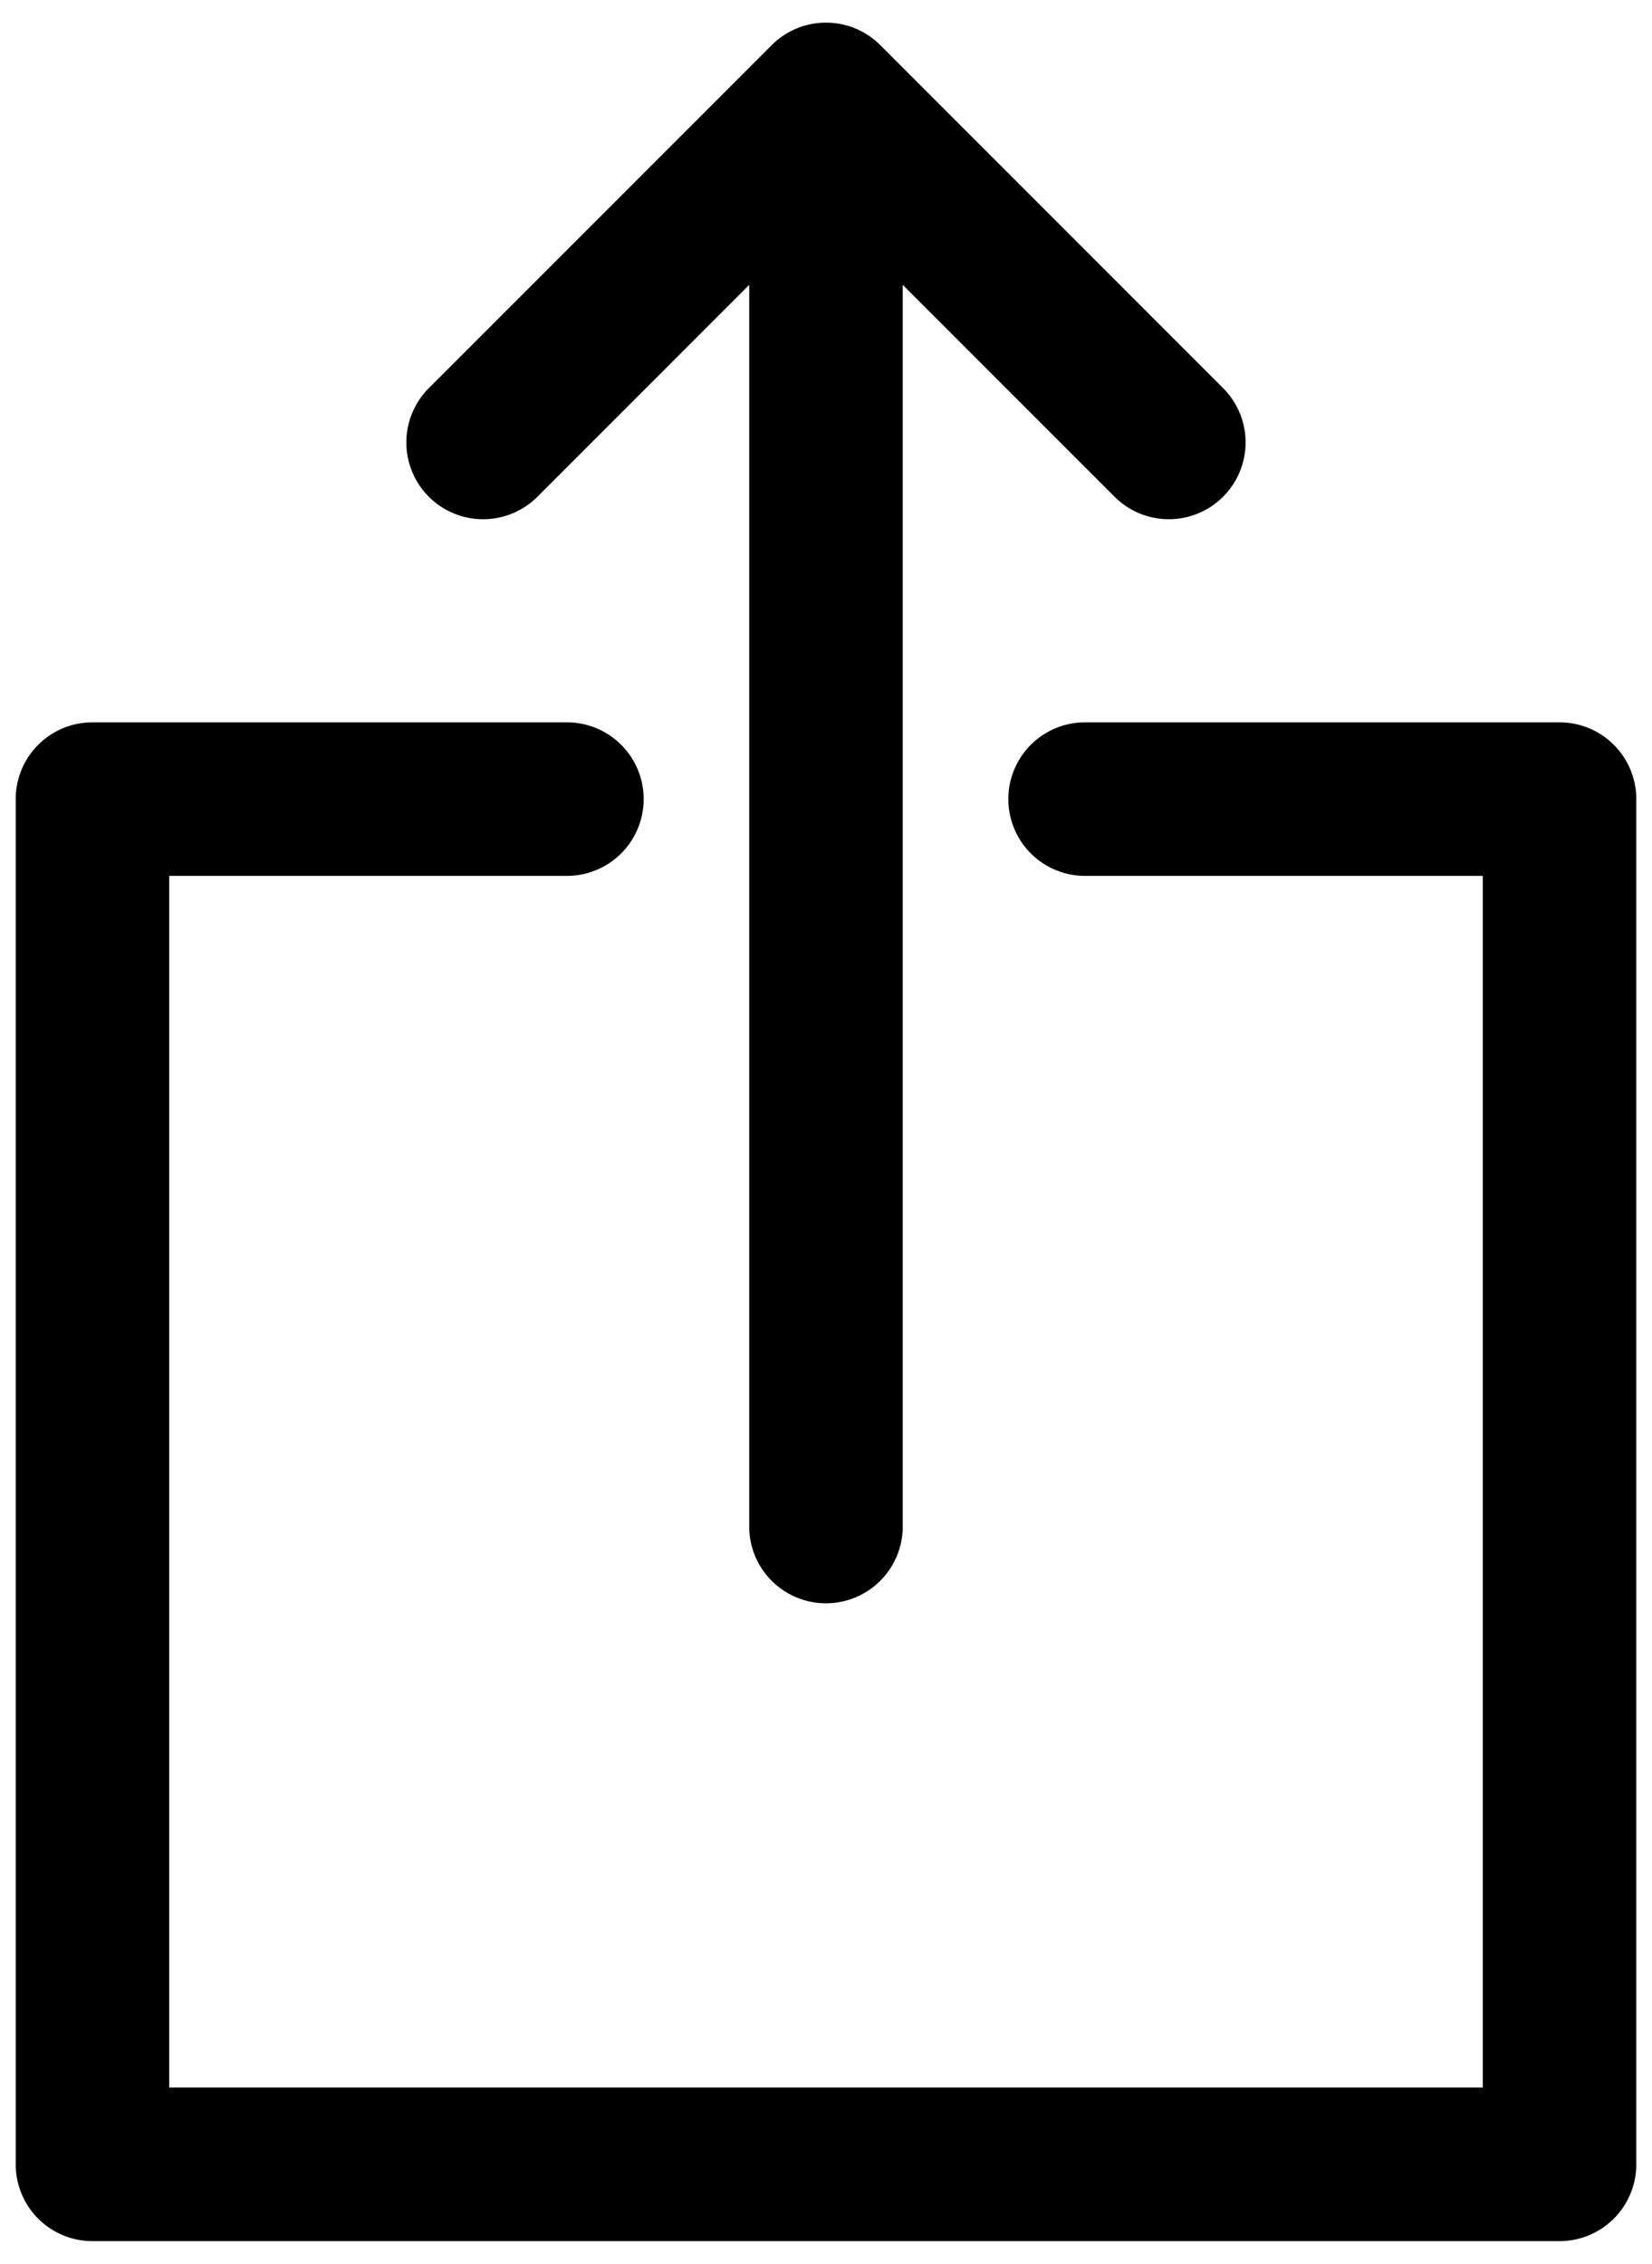 <svg xmlns="http://www.w3.org/2000/svg" viewBox="0 0 73 100"><path d="M68.914 31.908H47.949a3.392 3.392 0 1 0 0 6.784h17.573v53.523H7.478V38.692h17.573a3.392 3.392 0 1 0 0-6.784H4.086A3.392 3.392 0 0 0 .694 35.3v60.308A3.392 3.392 0 0 0 4.086 99h64.828a3.392 3.392 0 0 0 3.392-3.392V35.3a3.392 3.392 0 0 0-3.392-3.392zm-45.167-9.964l9.36-9.361v54.849a3.392 3.392 0 1 0 6.784 0v-54.85l9.36 9.36c.663.663 1.531.994 2.398.994s1.736-.331 2.398-.994a3.391 3.391 0 0 0 0-4.797L38.903 1.998C38.289 1.382 37.439 1 36.5 1s-1.789.382-2.403.998L18.95 17.146a3.391 3.391 0 1 0 4.797 4.798z"/></svg>